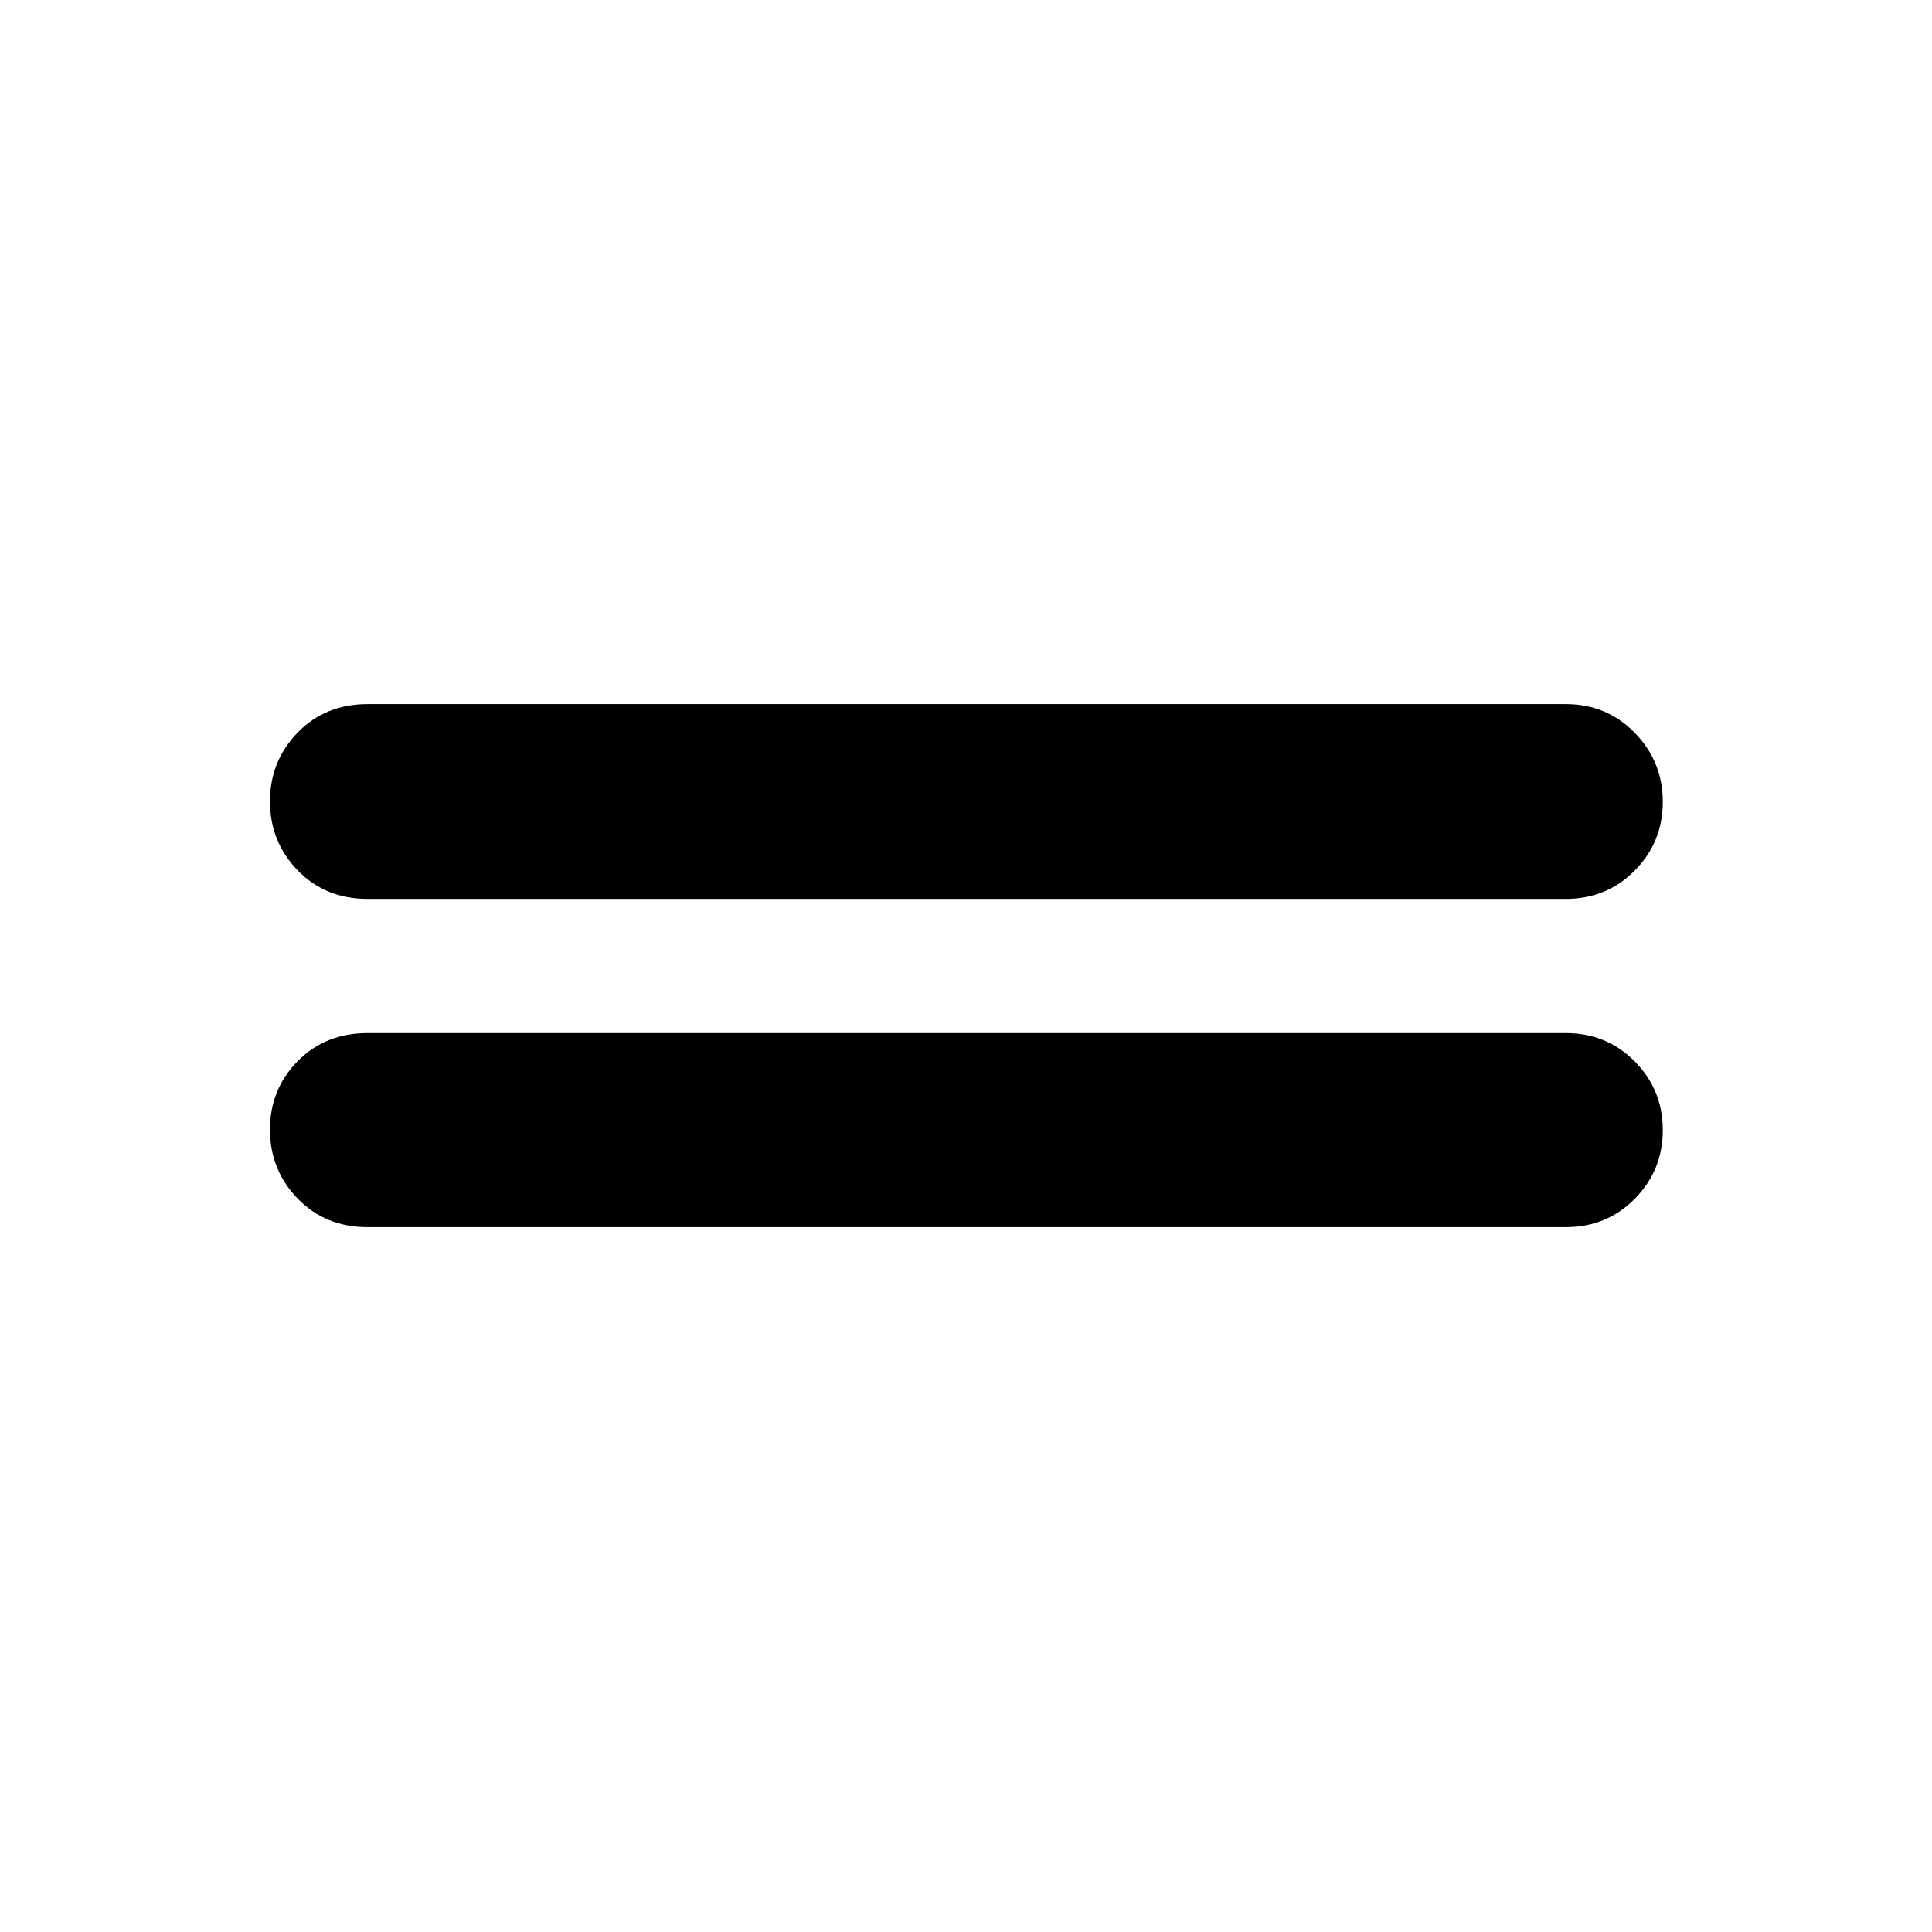 <svg xmlns="http://www.w3.org/2000/svg" height="40" viewBox="0 -960 960 960" width="40"><path d="M182.7-350.23q-21.04 0-34.8-14.2-13.75-14.19-13.75-34.26 0-20.06 13.75-34.02 13.76-13.96 34.8-13.96h595.27q20.39 0 34.32 14.08 13.94 14.07 13.94 34.13 0 20.07-13.94 34.15-13.93 14.08-34.32 14.08H182.7Zm0-163.1q-21.04 0-34.8-14.2-13.75-14.2-13.75-34.26T147.9-596q13.76-14.14 34.8-14.14h595.27q20.39 0 34.32 14.26 13.94 14.26 13.94 34.32 0 20.07-13.94 34.15-13.93 14.08-34.32 14.08H182.7Z"/></svg>